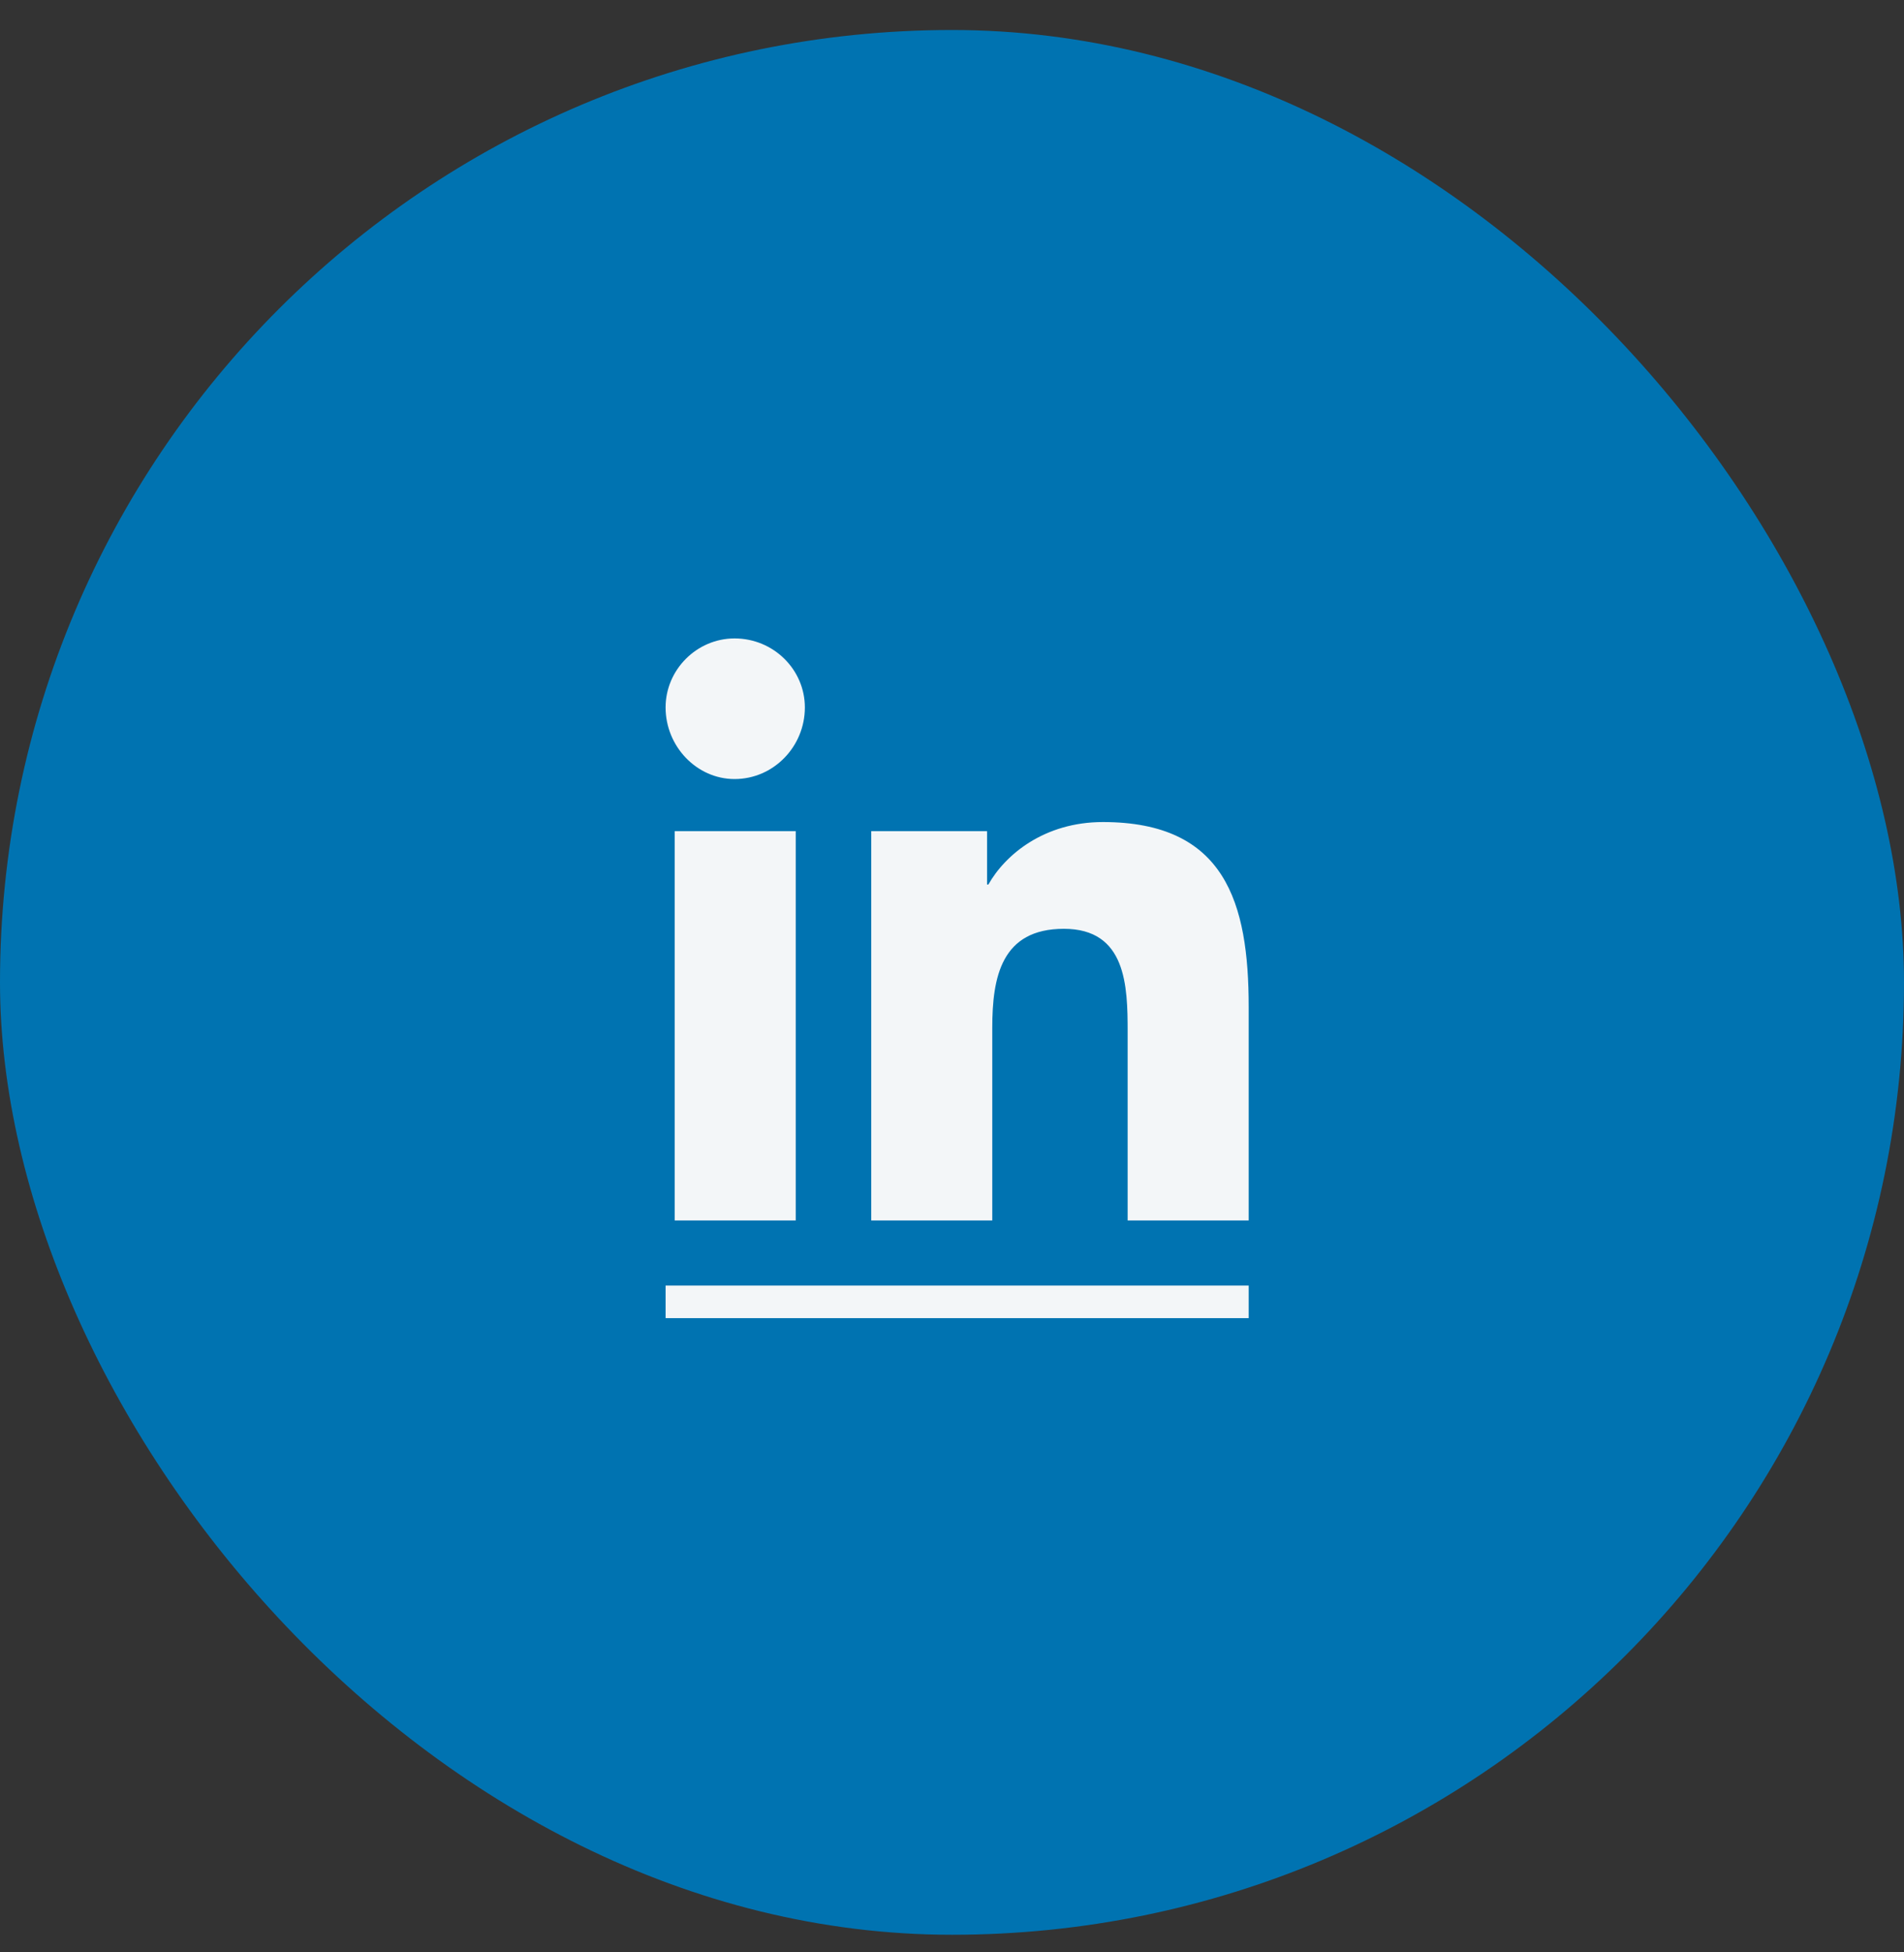 <svg width="40" height="41" viewBox="0 0 40 41" fill="none" xmlns="http://www.w3.org/2000/svg">
<rect x="0" y="0" width="40" height="41" fill="#333333" stroke="none"/>
<rect y="0.63" width="40" height="40" rx="20" fill="#0073B1"/>
<path d="M16.717 25.63H14.174V17.454H16.717V25.63ZM15.432 16.36C14.639 16.36 13.983 15.677 13.983 14.856C13.983 14.063 14.639 13.407 15.432 13.407C16.252 13.407 16.909 14.063 16.909 14.856C16.909 15.677 16.252 16.36 15.432 16.36ZM26.206 25.63H23.69V21.665C23.69 20.708 23.663 19.505 22.35 19.505C21.038 19.505 20.846 20.517 20.846 21.583V25.63H18.303V17.454H20.737V18.575H20.764C21.119 17.946 21.94 17.263 23.17 17.263C25.741 17.263 26.233 18.958 26.233 21.145V25.63H26.206Z" fill="#F3F6F8"/>
<path d="M13.983 26.997H26.233V27.681H13.983V26.997Z" fill="#F3F6F8"/>
<a href="https://www.linkedin.com/company/94811948/admin/feed/posts/">
<rect fill="black" fill-opacity="0" x="0.1" y="-1.05" width="12.25" height="16.1"/>
</a>
</svg>
